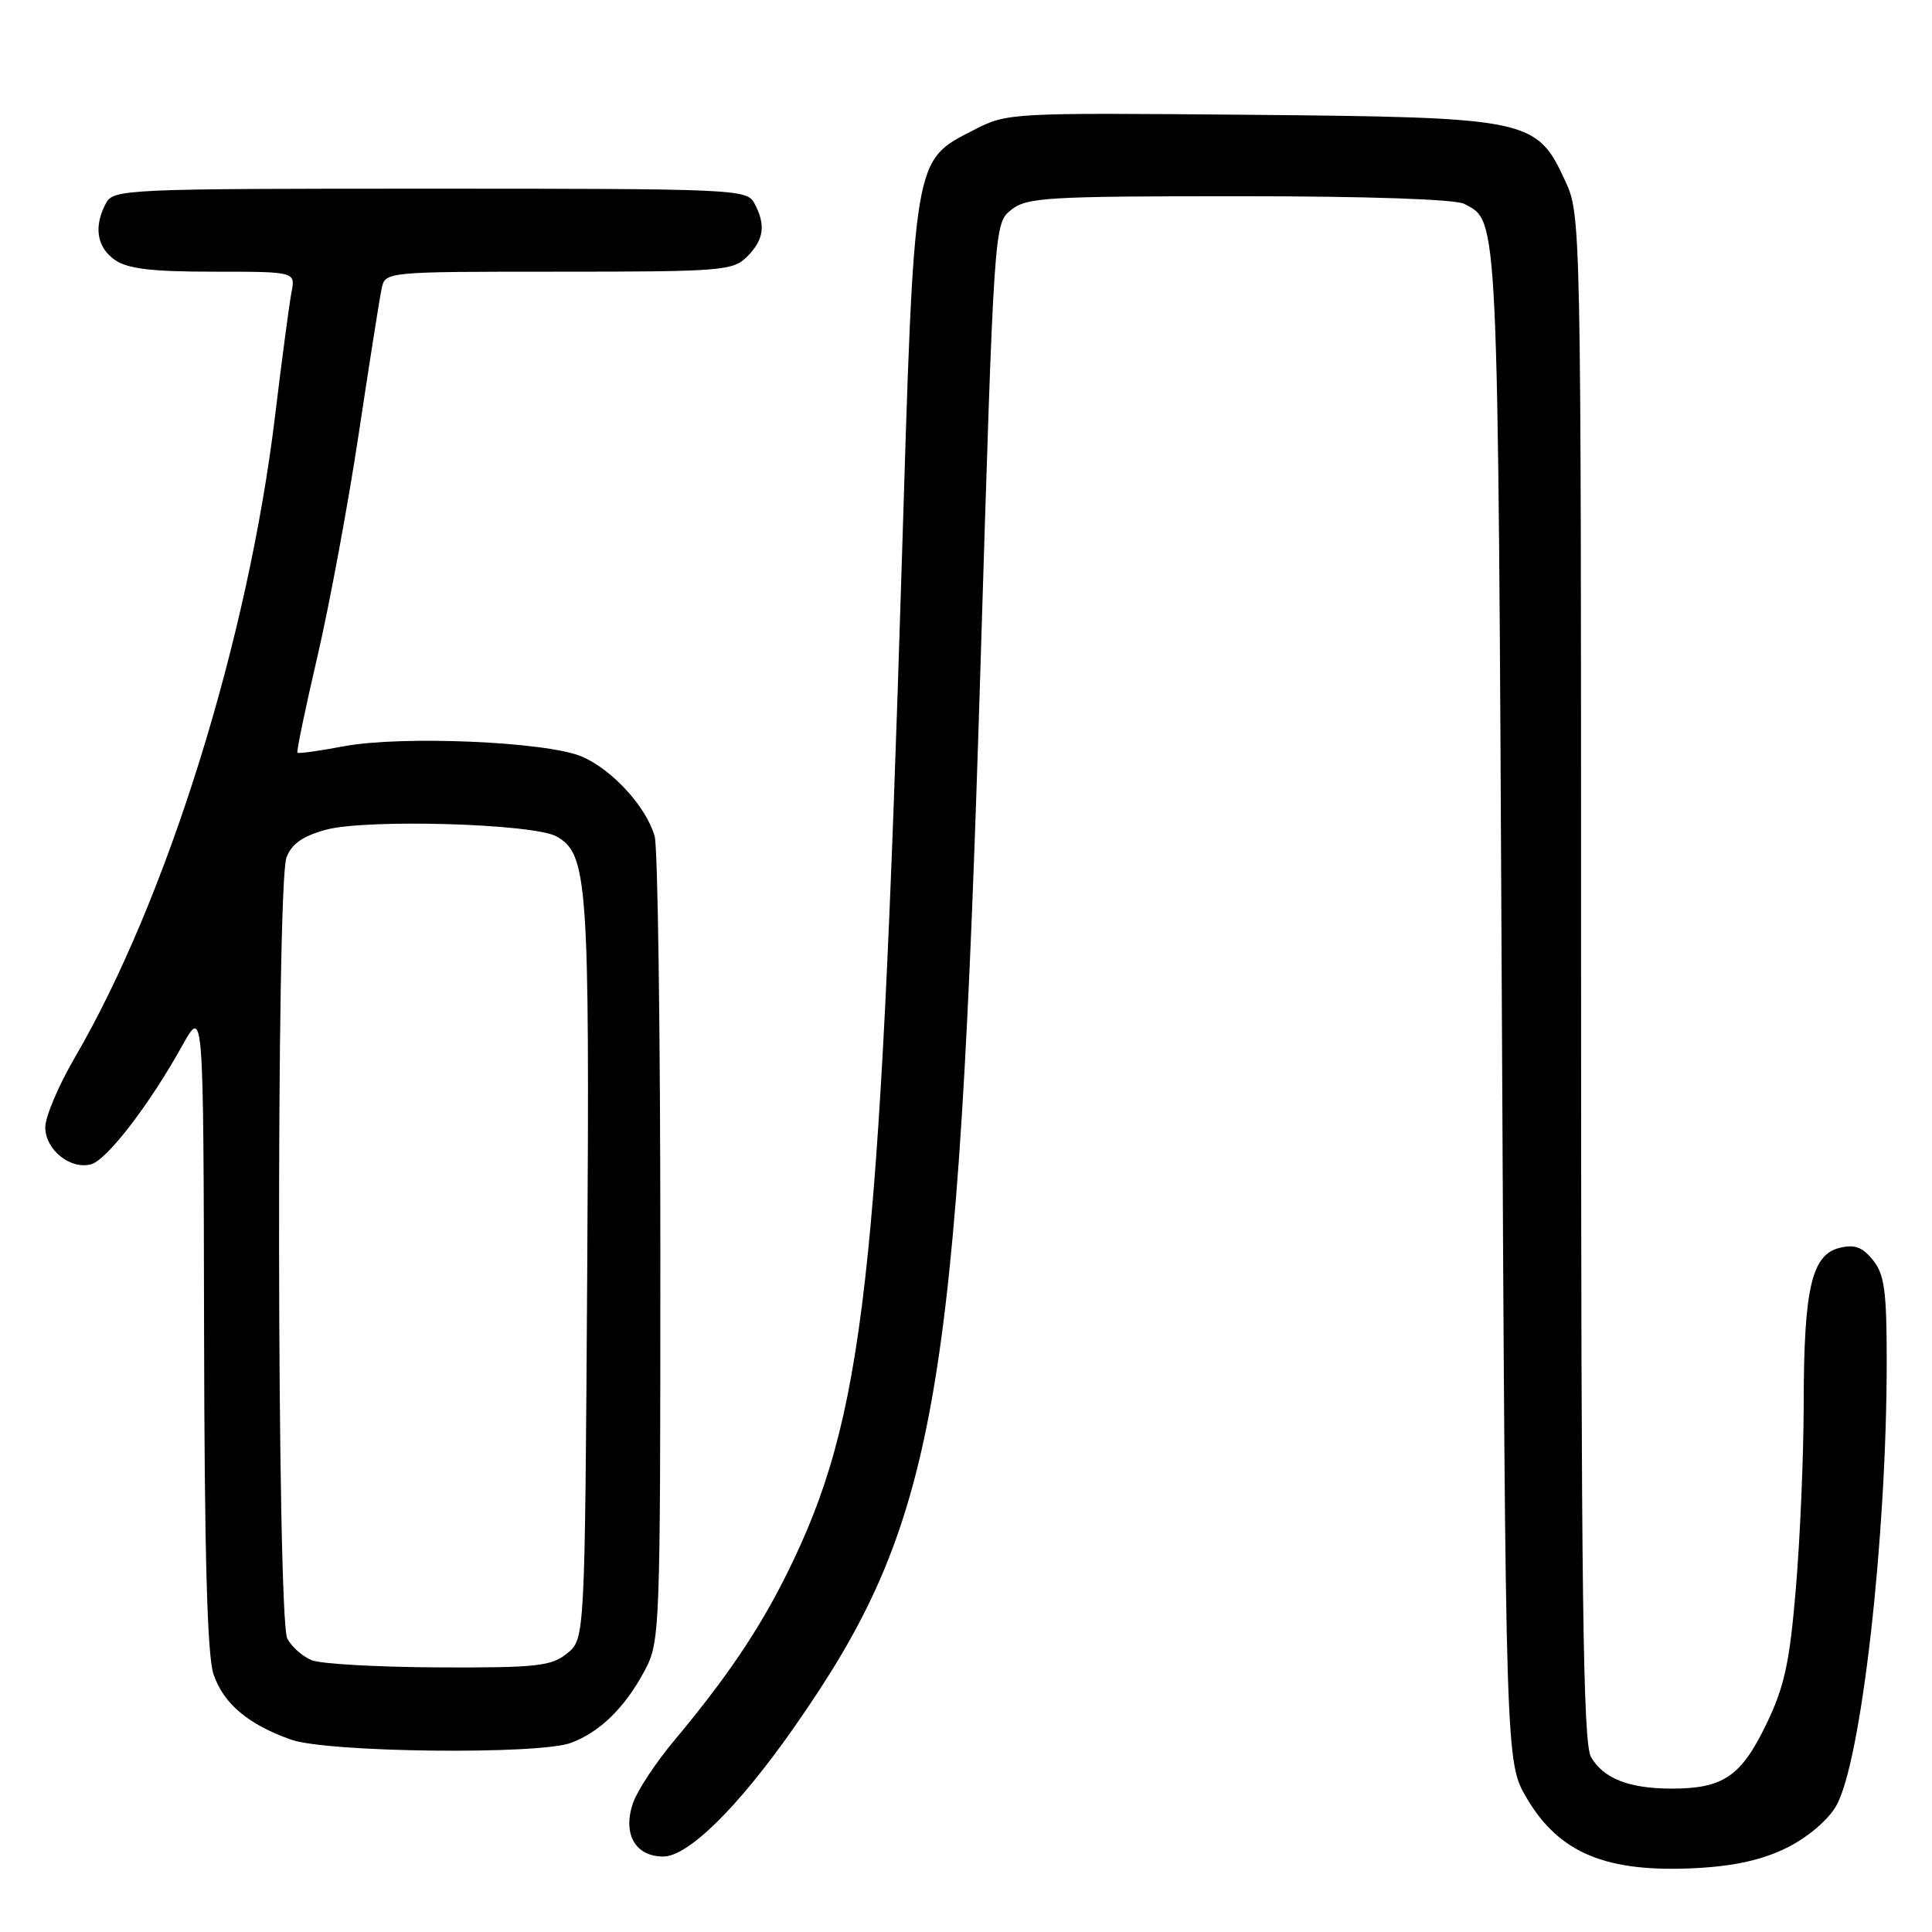 <?xml version="1.0" encoding="UTF-8" standalone="no"?>
<!DOCTYPE svg PUBLIC "-//W3C//DTD SVG 1.1//EN" "http://www.w3.org/Graphics/SVG/1.1/DTD/svg11.dtd" >
<svg xmlns="http://www.w3.org/2000/svg" xmlns:xlink="http://www.w3.org/1999/xlink" version="1.1" viewBox="0 0 256 256">
 <g >
 <path fill="currentColor"
d=" M 236.80 244.82 C 239.53 243.46 242.23 241.17 243.31 239.28 C 246.62 233.48 250.00 203.79 250.00 180.41 C 250.00 171.06 249.70 168.85 248.17 166.96 C 246.76 165.22 245.73 164.85 243.71 165.36 C 240.05 166.28 239.01 170.80 239.00 186.00 C 238.99 192.88 238.52 203.90 237.96 210.50 C 237.12 220.46 236.44 223.53 233.99 228.58 C 230.69 235.39 228.30 237.00 221.52 237.00 C 215.85 237.00 212.45 235.66 210.81 232.80 C 209.75 230.94 209.50 210.96 209.50 129.50 C 209.50 28.78 209.49 28.49 207.38 23.93 C 203.60 15.74 202.66 15.55 165.50 15.21 C 133.85 14.93 133.45 14.95 129.06 17.21 C 120.97 21.38 121.16 20.23 119.49 74.60 C 116.55 169.97 114.52 187.84 104.28 208.50 C 100.57 215.98 96.26 222.35 89.28 230.70 C 86.89 233.56 84.46 237.24 83.89 238.88 C 82.46 242.98 84.16 246.00 87.89 246.00 C 91.18 246.00 97.81 239.47 105.14 229.00 C 124.11 201.90 126.94 185.85 129.91 88.57 C 131.72 29.68 131.72 29.65 133.97 27.82 C 136.03 26.16 138.61 26.00 164.18 26.00 C 181.32 26.00 192.87 26.40 194.04 27.02 C 198.58 29.45 198.47 27.15 199.00 133.00 C 199.50 233.50 199.50 233.50 202.29 238.24 C 206.60 245.58 212.88 248.17 224.82 247.53 C 229.86 247.26 233.60 246.42 236.80 244.82 Z  M 75.68 230.93 C 79.50 229.49 82.76 226.30 85.35 221.50 C 87.47 217.55 87.50 216.82 87.50 165.50 C 87.50 136.90 87.16 112.30 86.75 110.83 C 85.65 106.91 81.10 101.94 77.05 100.23 C 72.39 98.27 53.24 97.45 45.58 98.88 C 42.33 99.50 39.55 99.88 39.41 99.74 C 39.27 99.60 40.46 93.86 42.06 86.99 C 43.66 80.12 46.12 66.85 47.53 57.50 C 48.94 48.15 50.30 39.49 50.57 38.25 C 51.04 36.00 51.04 36.00 74.02 36.00 C 95.67 36.00 97.12 35.88 99.00 34.00 C 101.23 31.77 101.50 29.80 99.96 26.93 C 98.97 25.07 97.43 25.00 57.00 25.00 C 16.57 25.00 15.03 25.07 14.04 26.93 C 12.39 30.01 12.82 32.76 15.22 34.44 C 16.90 35.62 20.09 36.00 28.30 36.00 C 39.16 36.00 39.16 36.00 38.62 38.75 C 38.33 40.26 37.36 47.58 36.46 55.00 C 32.89 84.72 22.14 119.18 9.89 140.17 C 7.75 143.85 6.00 147.98 6.00 149.37 C 6.00 152.33 9.29 155.00 12.05 154.28 C 14.15 153.73 19.81 146.37 24.18 138.50 C 26.96 133.50 26.96 133.50 27.04 176.00 C 27.09 206.18 27.46 219.49 28.31 221.91 C 29.67 225.79 32.87 228.48 38.56 230.51 C 43.37 232.22 71.43 232.54 75.68 230.93 Z  M 41.32 219.99 C 40.11 219.51 38.65 218.22 38.07 217.12 C 36.69 214.55 36.58 117.22 37.96 113.62 C 38.64 111.81 40.12 110.78 43.21 109.94 C 48.57 108.49 70.62 109.13 73.71 110.82 C 77.87 113.09 78.14 116.85 77.81 168.34 C 77.50 217.18 77.50 217.18 75.14 219.09 C 73.05 220.78 71.12 220.99 58.14 220.94 C 50.09 220.90 42.52 220.48 41.32 219.99 Z "/>
</g>
</svg>